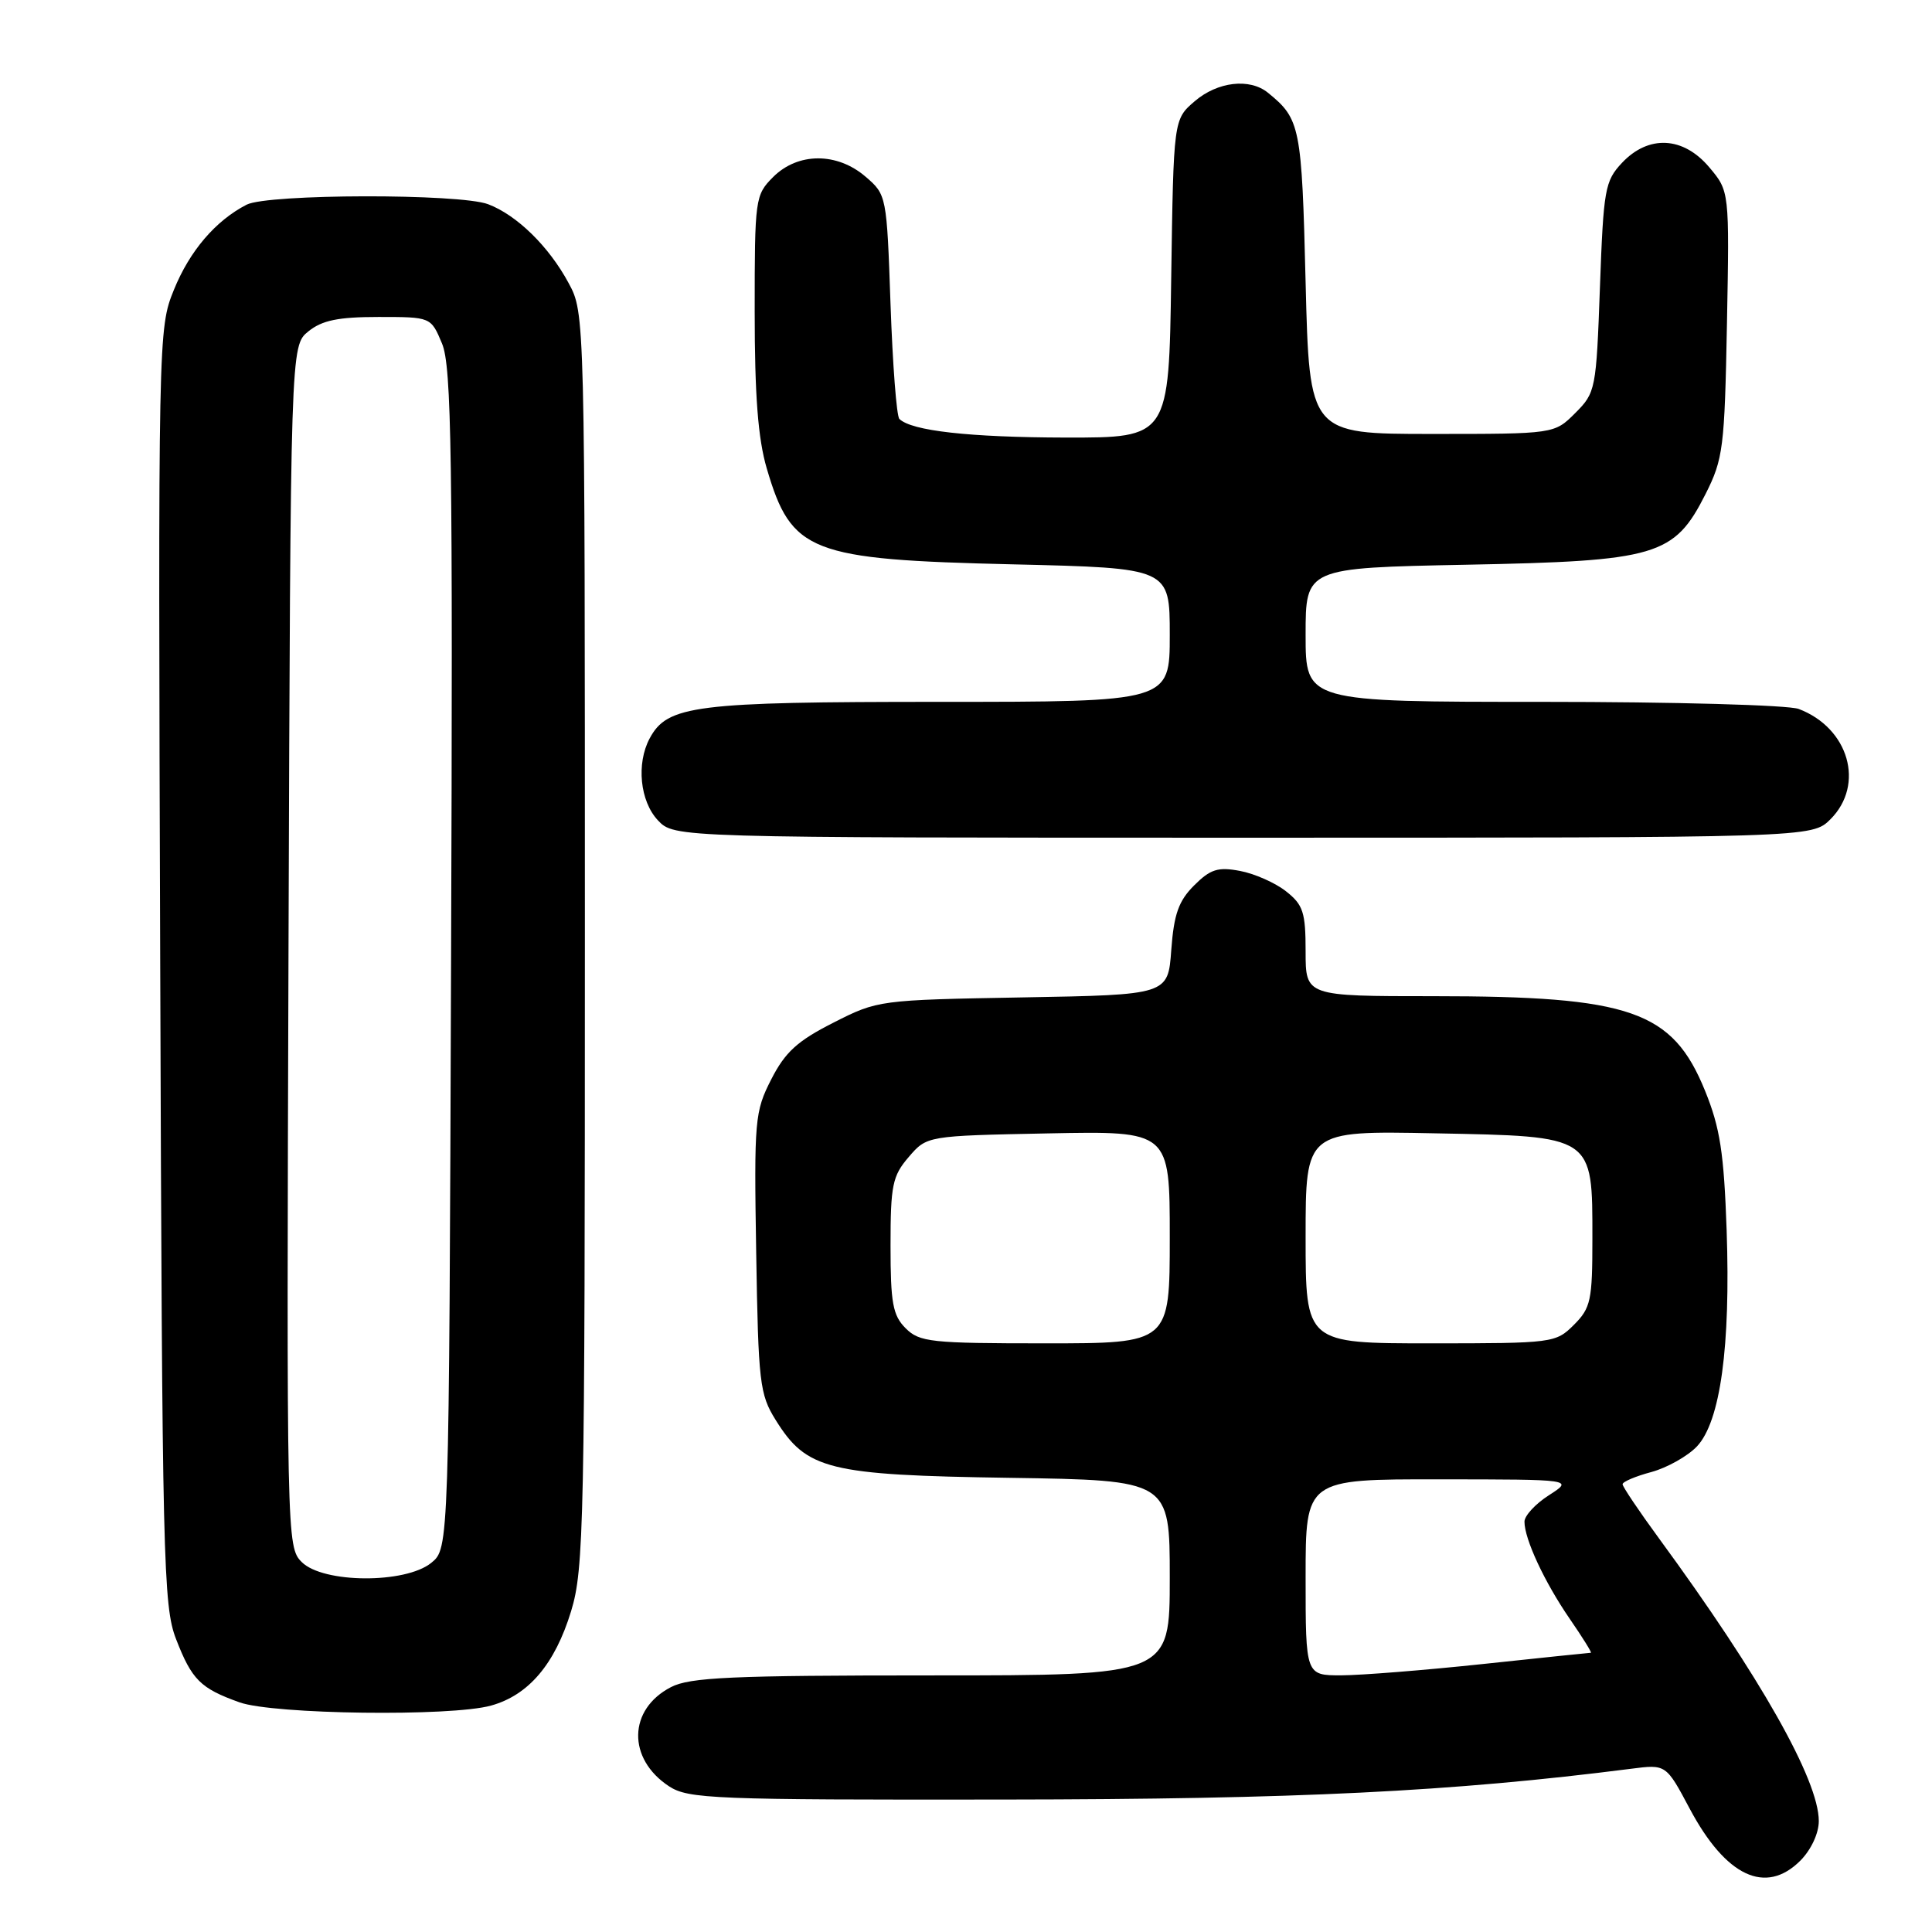 <?xml version="1.0" encoding="UTF-8" standalone="no"?>
<!DOCTYPE svg PUBLIC "-//W3C//DTD SVG 1.1//EN" "http://www.w3.org/Graphics/SVG/1.1/DTD/svg11.dtd" >
<svg xmlns="http://www.w3.org/2000/svg" xmlns:xlink="http://www.w3.org/1999/xlink" version="1.1" viewBox="0 0 256 256">
 <g >
 <path fill="currentColor"
d=" M 238.55 246.55 C 239.98 245.11 241.00 242.93 241.00 241.30 C 241.00 235.87 233.23 222.14 219.85 203.88 C 217.18 200.24 215.00 196.99 215.00 196.67 C 215.00 196.34 216.72 195.61 218.82 195.05 C 220.91 194.48 223.63 192.95 224.86 191.65 C 227.96 188.35 229.32 178.42 228.79 163.04 C 228.43 152.74 227.92 149.44 225.93 144.54 C 221.61 133.92 216.10 132.00 189.95 132.00 C 173.00 132.00 173.00 132.00 173.00 126.07 C 173.00 120.88 172.68 119.89 170.40 118.10 C 168.97 116.97 166.22 115.76 164.30 115.40 C 161.38 114.85 160.38 115.17 158.22 117.33 C 156.17 119.38 155.55 121.14 155.20 125.87 C 154.77 131.82 154.77 131.82 135.56 132.16 C 116.50 132.50 116.31 132.52 110.43 135.51 C 105.67 137.92 104.04 139.40 102.20 143.01 C 100.01 147.29 99.91 148.36 100.20 166.00 C 100.48 183.20 100.66 184.76 102.77 188.14 C 106.88 194.75 109.72 195.46 133.75 195.82 C 155.00 196.14 155.00 196.14 155.00 209.07 C 155.00 222.00 155.00 222.00 123.45 222.00 C 96.93 222.00 91.42 222.25 88.91 223.55 C 83.22 226.49 83.09 233.05 88.66 236.70 C 91.21 238.36 94.58 238.50 132.96 238.45 C 171.95 238.41 192.34 237.41 216.13 234.37 C 220.76 233.77 220.76 233.77 223.90 239.67 C 228.69 248.65 233.96 251.13 238.55 246.55 Z  M 65.06 226.00 C 70.04 224.62 73.53 220.51 75.67 213.50 C 77.38 207.89 77.50 202.13 77.50 124.50 C 77.50 41.50 77.50 41.50 75.34 37.50 C 72.73 32.65 68.48 28.50 64.68 27.06 C 60.90 25.63 35.49 25.68 32.68 27.12 C 28.56 29.24 25.13 33.25 23.04 38.41 C 20.96 43.52 20.95 44.29 21.23 128.03 C 21.49 206.92 21.63 212.81 23.33 217.19 C 25.42 222.59 26.56 223.72 31.74 225.57 C 36.23 227.17 59.74 227.48 65.06 226.00 Z  M 242.55 108.55 C 247.14 103.95 244.98 96.46 238.34 93.94 C 236.98 93.42 221.72 93.00 204.43 93.00 C 173.00 93.00 173.00 93.00 173.00 84.12 C 173.00 75.25 173.00 75.25 194.28 74.83 C 219.59 74.34 221.84 73.68 226.00 65.45 C 228.33 60.83 228.52 59.34 228.83 42.92 C 229.16 25.34 229.16 25.34 226.49 22.17 C 223.04 18.07 218.44 17.84 214.92 21.58 C 212.66 23.99 212.47 25.07 212.00 38.06 C 211.51 51.62 211.43 52.03 208.73 54.73 C 205.96 57.50 205.96 57.50 189.73 57.50 C 173.50 57.50 173.50 57.50 173.00 37.40 C 172.49 16.72 172.30 15.77 168.00 12.28 C 165.58 10.32 161.33 10.82 158.31 13.41 C 155.50 15.82 155.50 15.82 155.19 36.91 C 154.89 58.00 154.89 58.00 141.19 57.98 C 128.43 57.95 120.77 57.09 119.17 55.51 C 118.80 55.14 118.28 48.31 118.00 40.33 C 117.50 25.94 117.48 25.80 114.69 23.41 C 110.91 20.16 105.73 20.18 102.45 23.45 C 100.06 25.85 100.00 26.29 100.00 41.27 C 100.00 52.41 100.44 58.13 101.60 62.07 C 104.87 73.21 107.29 74.15 134.25 74.78 C 155.00 75.27 155.00 75.27 155.00 84.13 C 155.00 93.00 155.00 93.00 124.47 93.00 C 92.03 93.00 88.43 93.45 86.08 97.85 C 84.30 101.18 84.80 106.16 87.17 108.69 C 89.35 111.00 89.35 111.00 164.72 111.00 C 240.09 111.00 240.09 111.00 242.55 108.55 Z  M 173.00 209.00 C 173.00 196.00 173.00 196.00 190.75 196.02 C 208.50 196.03 208.50 196.03 205.25 198.12 C 203.46 199.26 202.00 200.84 202.00 201.63 C 202.00 203.94 204.65 209.63 207.99 214.49 C 209.70 216.97 210.96 219.00 210.80 219.00 C 210.63 219.00 204.20 219.67 196.50 220.49 C 188.80 221.31 180.36 221.98 177.75 221.99 C 173.00 222.00 173.00 222.00 173.00 209.00 Z  M 120.00 176.00 C 118.30 174.30 118.00 172.67 118.00 165.06 C 118.00 157.05 118.25 155.82 120.41 153.31 C 122.82 150.50 122.82 150.50 138.91 150.18 C 155.00 149.86 155.00 149.86 155.00 163.93 C 155.00 178.00 155.00 178.00 138.50 178.00 C 123.33 178.00 121.84 177.84 120.00 176.00 Z  M 173.00 163.92 C 173.00 149.83 173.00 149.83 190.09 150.17 C 211.27 150.58 211.00 150.40 211.00 164.16 C 211.00 172.31 210.79 173.31 208.55 175.55 C 206.14 177.95 205.78 178.00 189.55 178.00 C 173.00 178.00 173.00 178.00 173.00 163.92 Z  M 39.98 206.98 C 37.99 204.99 37.97 204.04 38.23 125.39 C 38.50 45.82 38.50 45.82 40.86 43.91 C 42.68 42.44 44.82 42.00 50.16 42.00 C 57.10 42.00 57.10 42.00 58.57 45.52 C 59.84 48.55 60.01 60.19 59.77 127.11 C 59.50 205.18 59.50 205.18 57.14 207.09 C 53.70 209.87 42.81 209.81 39.98 206.98 Z "/>
</g>
</svg>